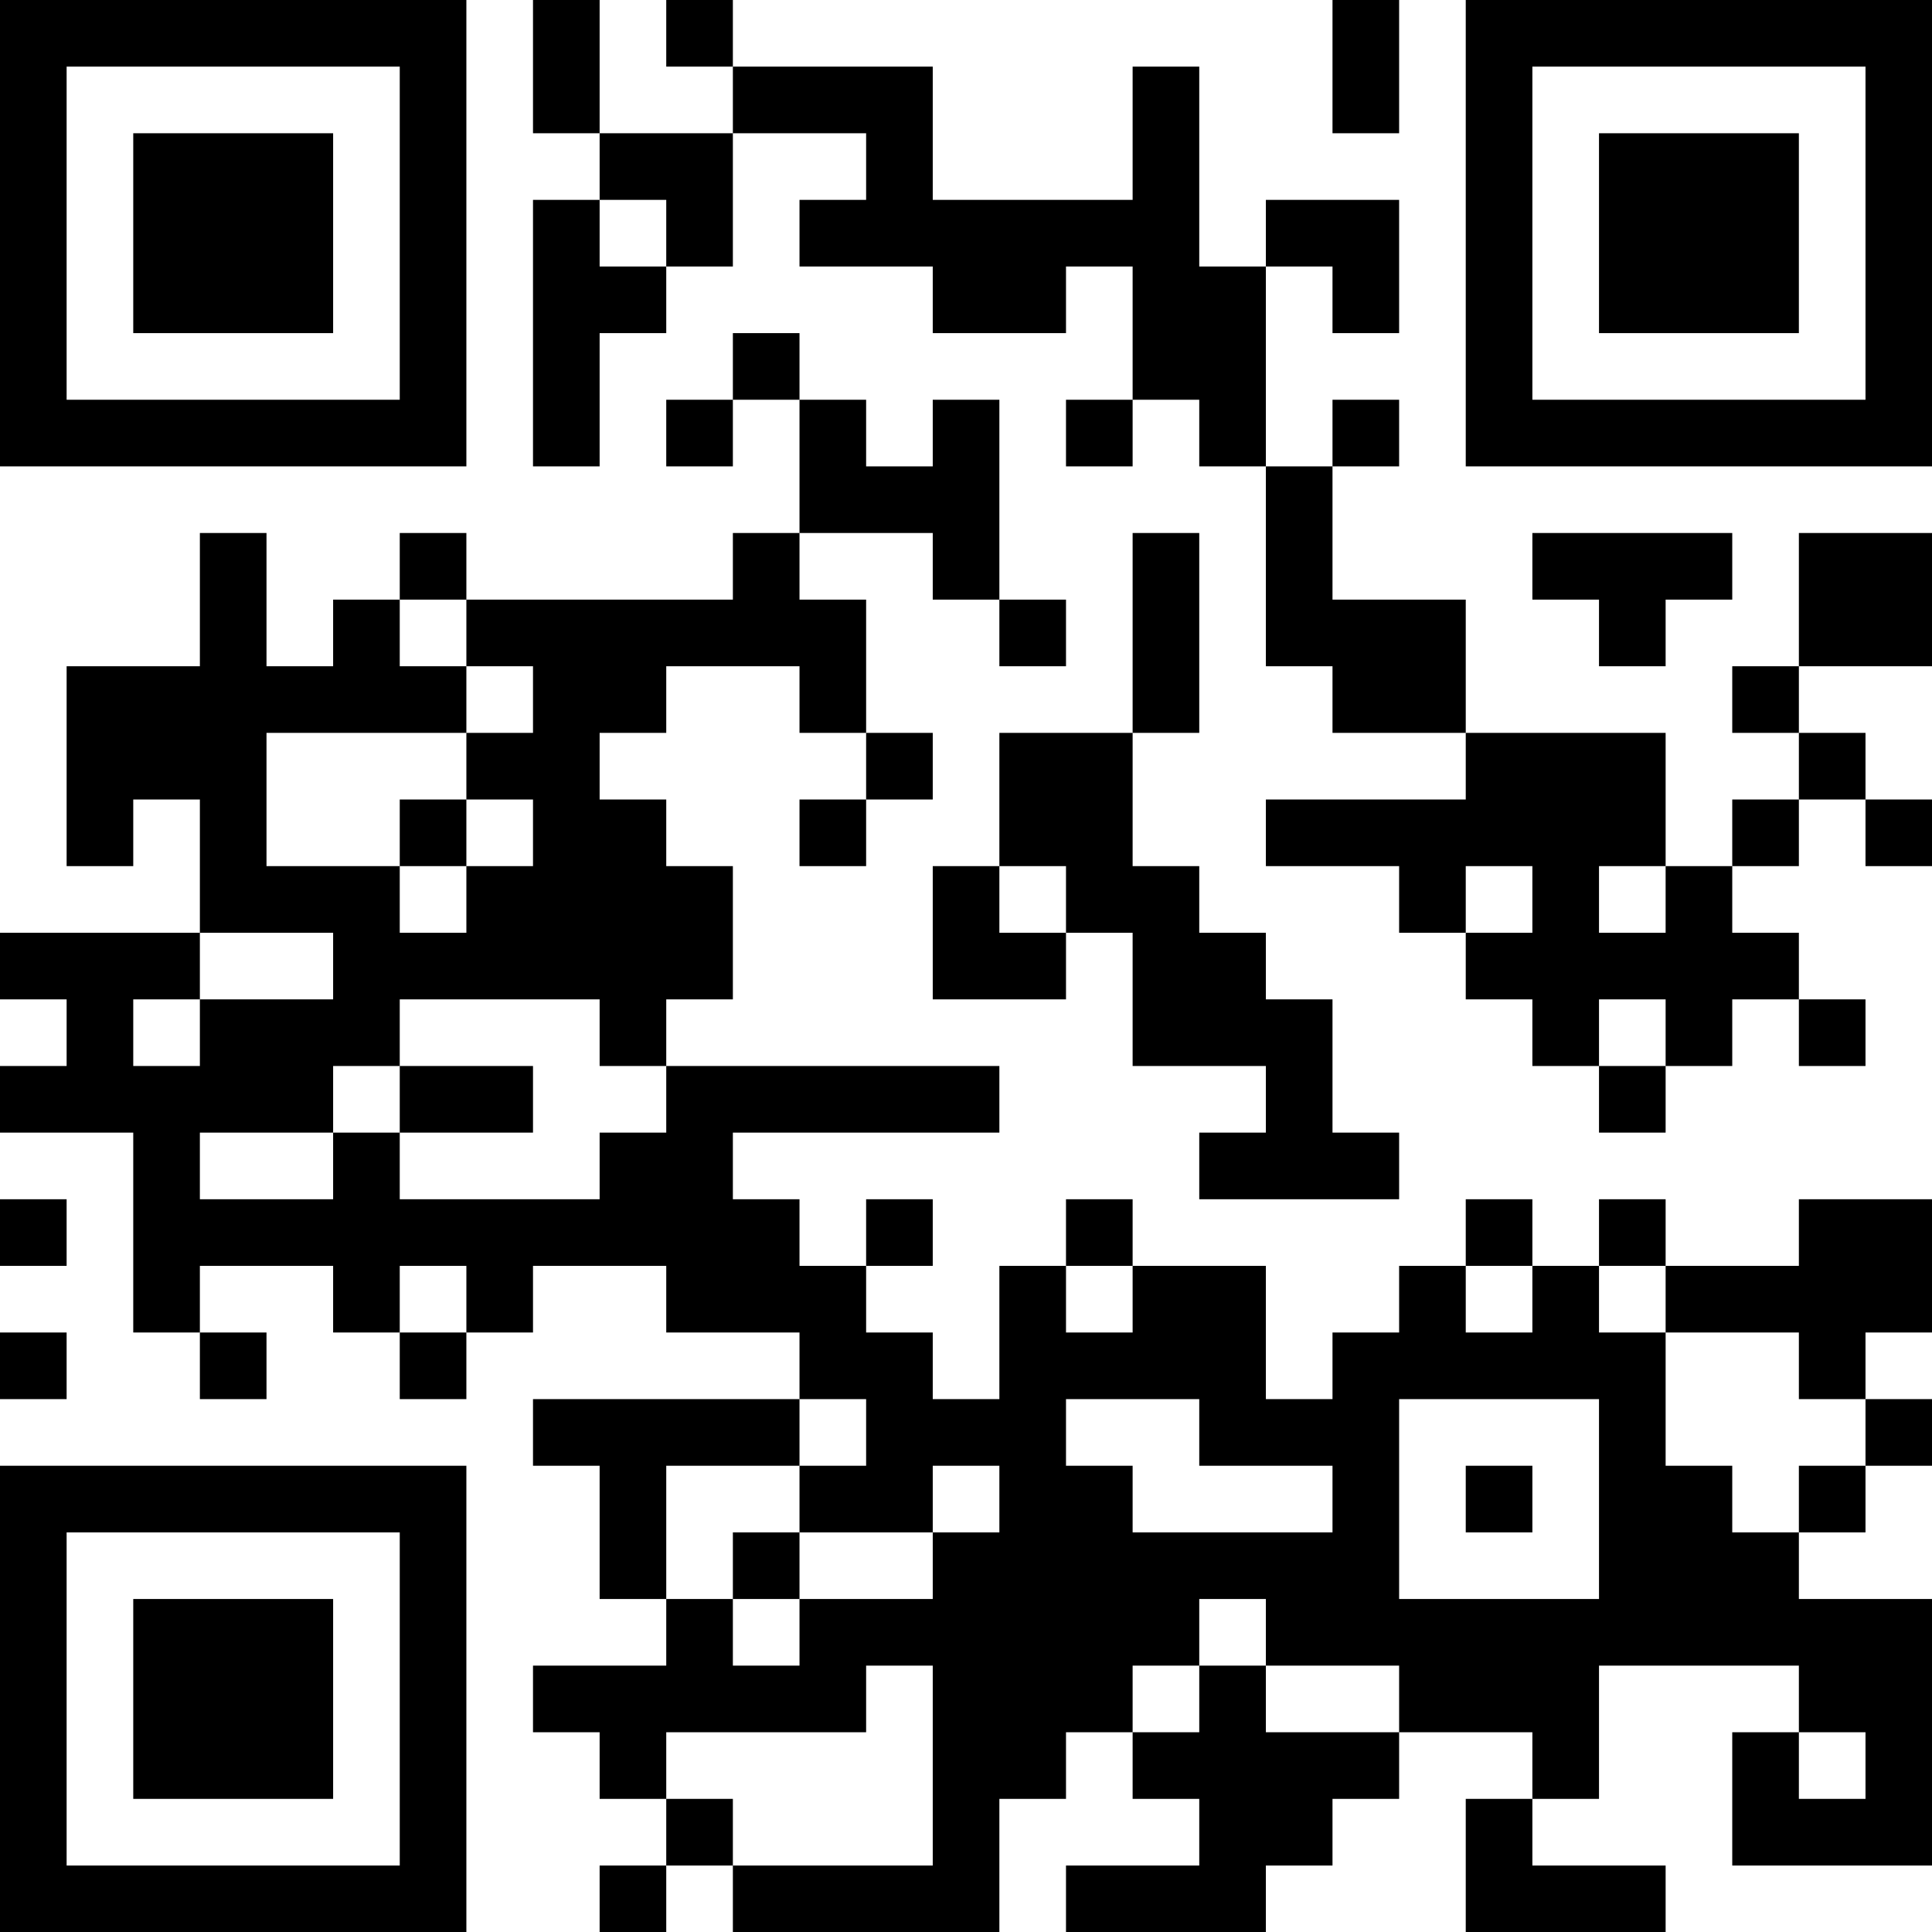 <?xml version="1.0" encoding="UTF-8"?>
<svg xmlns="http://www.w3.org/2000/svg" version="1.1" width="200" height="200" viewBox="0 0 200 200"><rect x="0" y="0" width="200" height="200" fill="#ffffff"/><g transform="scale(6.897)"><g transform="translate(0,0)"><path fill-rule="evenodd" d="M8 0L8 2L9 2L9 3L8 3L8 7L9 7L9 5L10 5L10 4L11 4L11 2L13 2L13 3L12 3L12 4L14 4L14 5L16 5L16 4L17 4L17 6L16 6L16 7L17 7L17 6L18 6L18 7L19 7L19 10L20 10L20 11L22 11L22 12L19 12L19 13L21 13L21 14L22 14L22 15L23 15L23 16L24 16L24 17L25 17L25 16L26 16L26 15L27 15L27 16L28 16L28 15L27 15L27 14L26 14L26 13L27 13L27 12L28 12L28 13L29 13L29 12L28 12L28 11L27 11L27 10L29 10L29 8L27 8L27 10L26 10L26 11L27 11L27 12L26 12L26 13L25 13L25 11L22 11L22 9L20 9L20 7L21 7L21 6L20 6L20 7L19 7L19 4L20 4L20 5L21 5L21 3L19 3L19 4L18 4L18 1L17 1L17 3L14 3L14 1L11 1L11 0L10 0L10 1L11 1L11 2L9 2L9 0ZM20 0L20 2L21 2L21 0ZM9 3L9 4L10 4L10 3ZM11 5L11 6L10 6L10 7L11 7L11 6L12 6L12 8L11 8L11 9L7 9L7 8L6 8L6 9L5 9L5 10L4 10L4 8L3 8L3 10L1 10L1 13L2 13L2 12L3 12L3 14L0 14L0 15L1 15L1 16L0 16L0 17L2 17L2 20L3 20L3 21L4 21L4 20L3 20L3 19L5 19L5 20L6 20L6 21L7 21L7 20L8 20L8 19L10 19L10 20L12 20L12 21L8 21L8 22L9 22L9 24L10 24L10 25L8 25L8 26L9 26L9 27L10 27L10 28L9 28L9 29L10 29L10 28L11 28L11 29L15 29L15 27L16 27L16 26L17 26L17 27L18 27L18 28L16 28L16 29L19 29L19 28L20 28L20 27L21 27L21 26L23 26L23 27L22 27L22 29L25 29L25 28L23 28L23 27L24 27L24 25L27 25L27 26L26 26L26 28L29 28L29 24L27 24L27 23L28 23L28 22L29 22L29 21L28 21L28 20L29 20L29 18L27 18L27 19L25 19L25 18L24 18L24 19L23 19L23 18L22 18L22 19L21 19L21 20L20 20L20 21L19 21L19 19L17 19L17 18L16 18L16 19L15 19L15 21L14 21L14 20L13 20L13 19L14 19L14 18L13 18L13 19L12 19L12 18L11 18L11 17L15 17L15 16L10 16L10 15L11 15L11 13L10 13L10 12L9 12L9 11L10 11L10 10L12 10L12 11L13 11L13 12L12 12L12 13L13 13L13 12L14 12L14 11L13 11L13 9L12 9L12 8L14 8L14 9L15 9L15 10L16 10L16 9L15 9L15 6L14 6L14 7L13 7L13 6L12 6L12 5ZM17 8L17 11L15 11L15 13L14 13L14 15L16 15L16 14L17 14L17 16L19 16L19 17L18 17L18 18L21 18L21 17L20 17L20 15L19 15L19 14L18 14L18 13L17 13L17 11L18 11L18 8ZM23 8L23 9L24 9L24 10L25 10L25 9L26 9L26 8ZM6 9L6 10L7 10L7 11L4 11L4 13L6 13L6 14L7 14L7 13L8 13L8 12L7 12L7 11L8 11L8 10L7 10L7 9ZM6 12L6 13L7 13L7 12ZM15 13L15 14L16 14L16 13ZM22 13L22 14L23 14L23 13ZM24 13L24 14L25 14L25 13ZM3 14L3 15L2 15L2 16L3 16L3 15L5 15L5 14ZM6 15L6 16L5 16L5 17L3 17L3 18L5 18L5 17L6 17L6 18L9 18L9 17L10 17L10 16L9 16L9 15ZM24 15L24 16L25 16L25 15ZM6 16L6 17L8 17L8 16ZM0 18L0 19L1 19L1 18ZM6 19L6 20L7 20L7 19ZM16 19L16 20L17 20L17 19ZM22 19L22 20L23 20L23 19ZM24 19L24 20L25 20L25 22L26 22L26 23L27 23L27 22L28 22L28 21L27 21L27 20L25 20L25 19ZM0 20L0 21L1 21L1 20ZM12 21L12 22L10 22L10 24L11 24L11 25L12 25L12 24L14 24L14 23L15 23L15 22L14 22L14 23L12 23L12 22L13 22L13 21ZM16 21L16 22L17 22L17 23L20 23L20 22L18 22L18 21ZM21 21L21 24L24 24L24 21ZM22 22L22 23L23 23L23 22ZM11 23L11 24L12 24L12 23ZM18 24L18 25L17 25L17 26L18 26L18 25L19 25L19 26L21 26L21 25L19 25L19 24ZM13 25L13 26L10 26L10 27L11 27L11 28L14 28L14 25ZM27 26L27 27L28 27L28 26ZM0 0L0 7L7 7L7 0ZM1 1L1 6L6 6L6 1ZM2 2L2 5L5 5L5 2ZM22 0L22 7L29 7L29 0ZM23 1L23 6L28 6L28 1ZM24 2L24 5L27 5L27 2ZM0 22L0 29L7 29L7 22ZM1 23L1 28L6 28L6 23ZM2 24L2 27L5 27L5 24Z" fill="#000000"/></g></g></svg>
